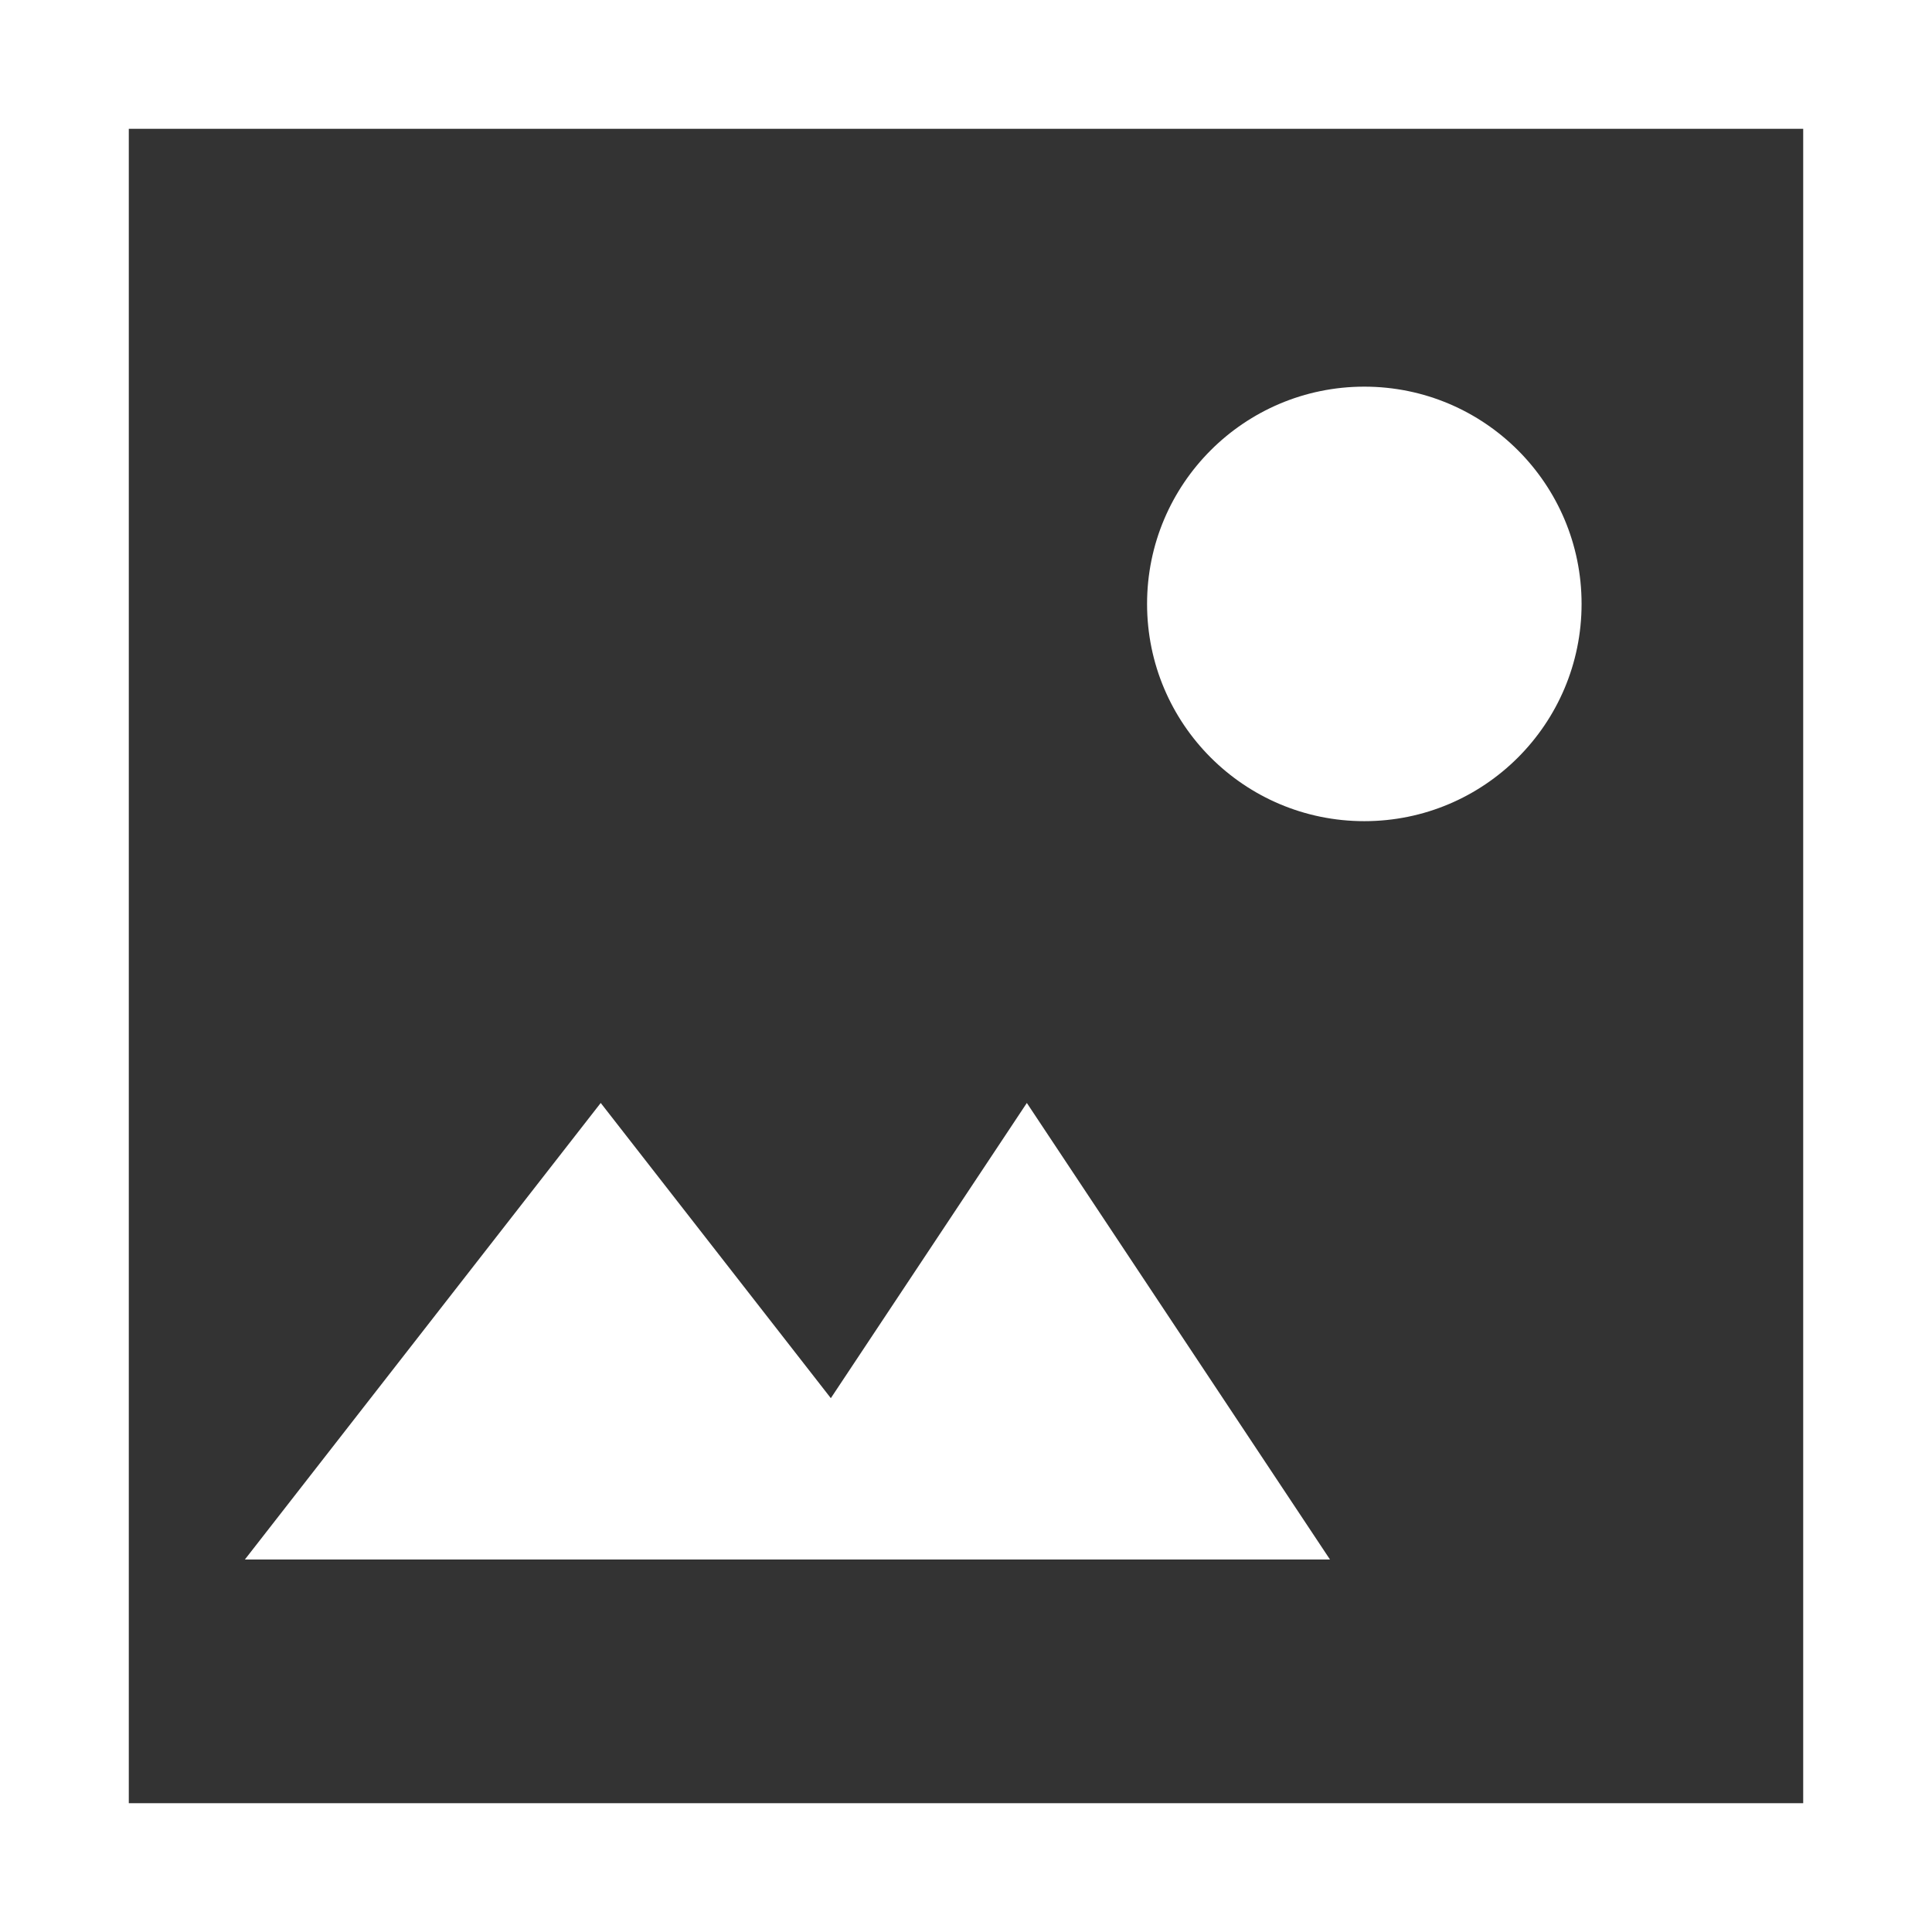 <svg width="90" height="90" viewBox="0 0 90 90" fill="none" xmlns="http://www.w3.org/2000/svg">
<rect x="0" y="0" width="90" height="90" fill="#333333" stroke="none"/>
<path d="M87 3H3V87H87V3Z" stroke="white" stroke-width="6"/>
<path d="M27.984 51.38L44.561 72.647H11.408L27.984 51.38Z" fill="white"/>
<path d="M47.834 51.38L61.955 72.647H33.714L47.834 51.38Z" fill="white"/>
<path d="M63.555 38.253C69.144 38.253 73.676 33.722 73.676 28.132C73.676 22.543 69.144 18.012 63.555 18.012C57.966 18.012 53.435 22.543 53.435 28.132C53.435 33.722 57.966 38.253 63.555 38.253Z" fill="white"/>
</svg>
